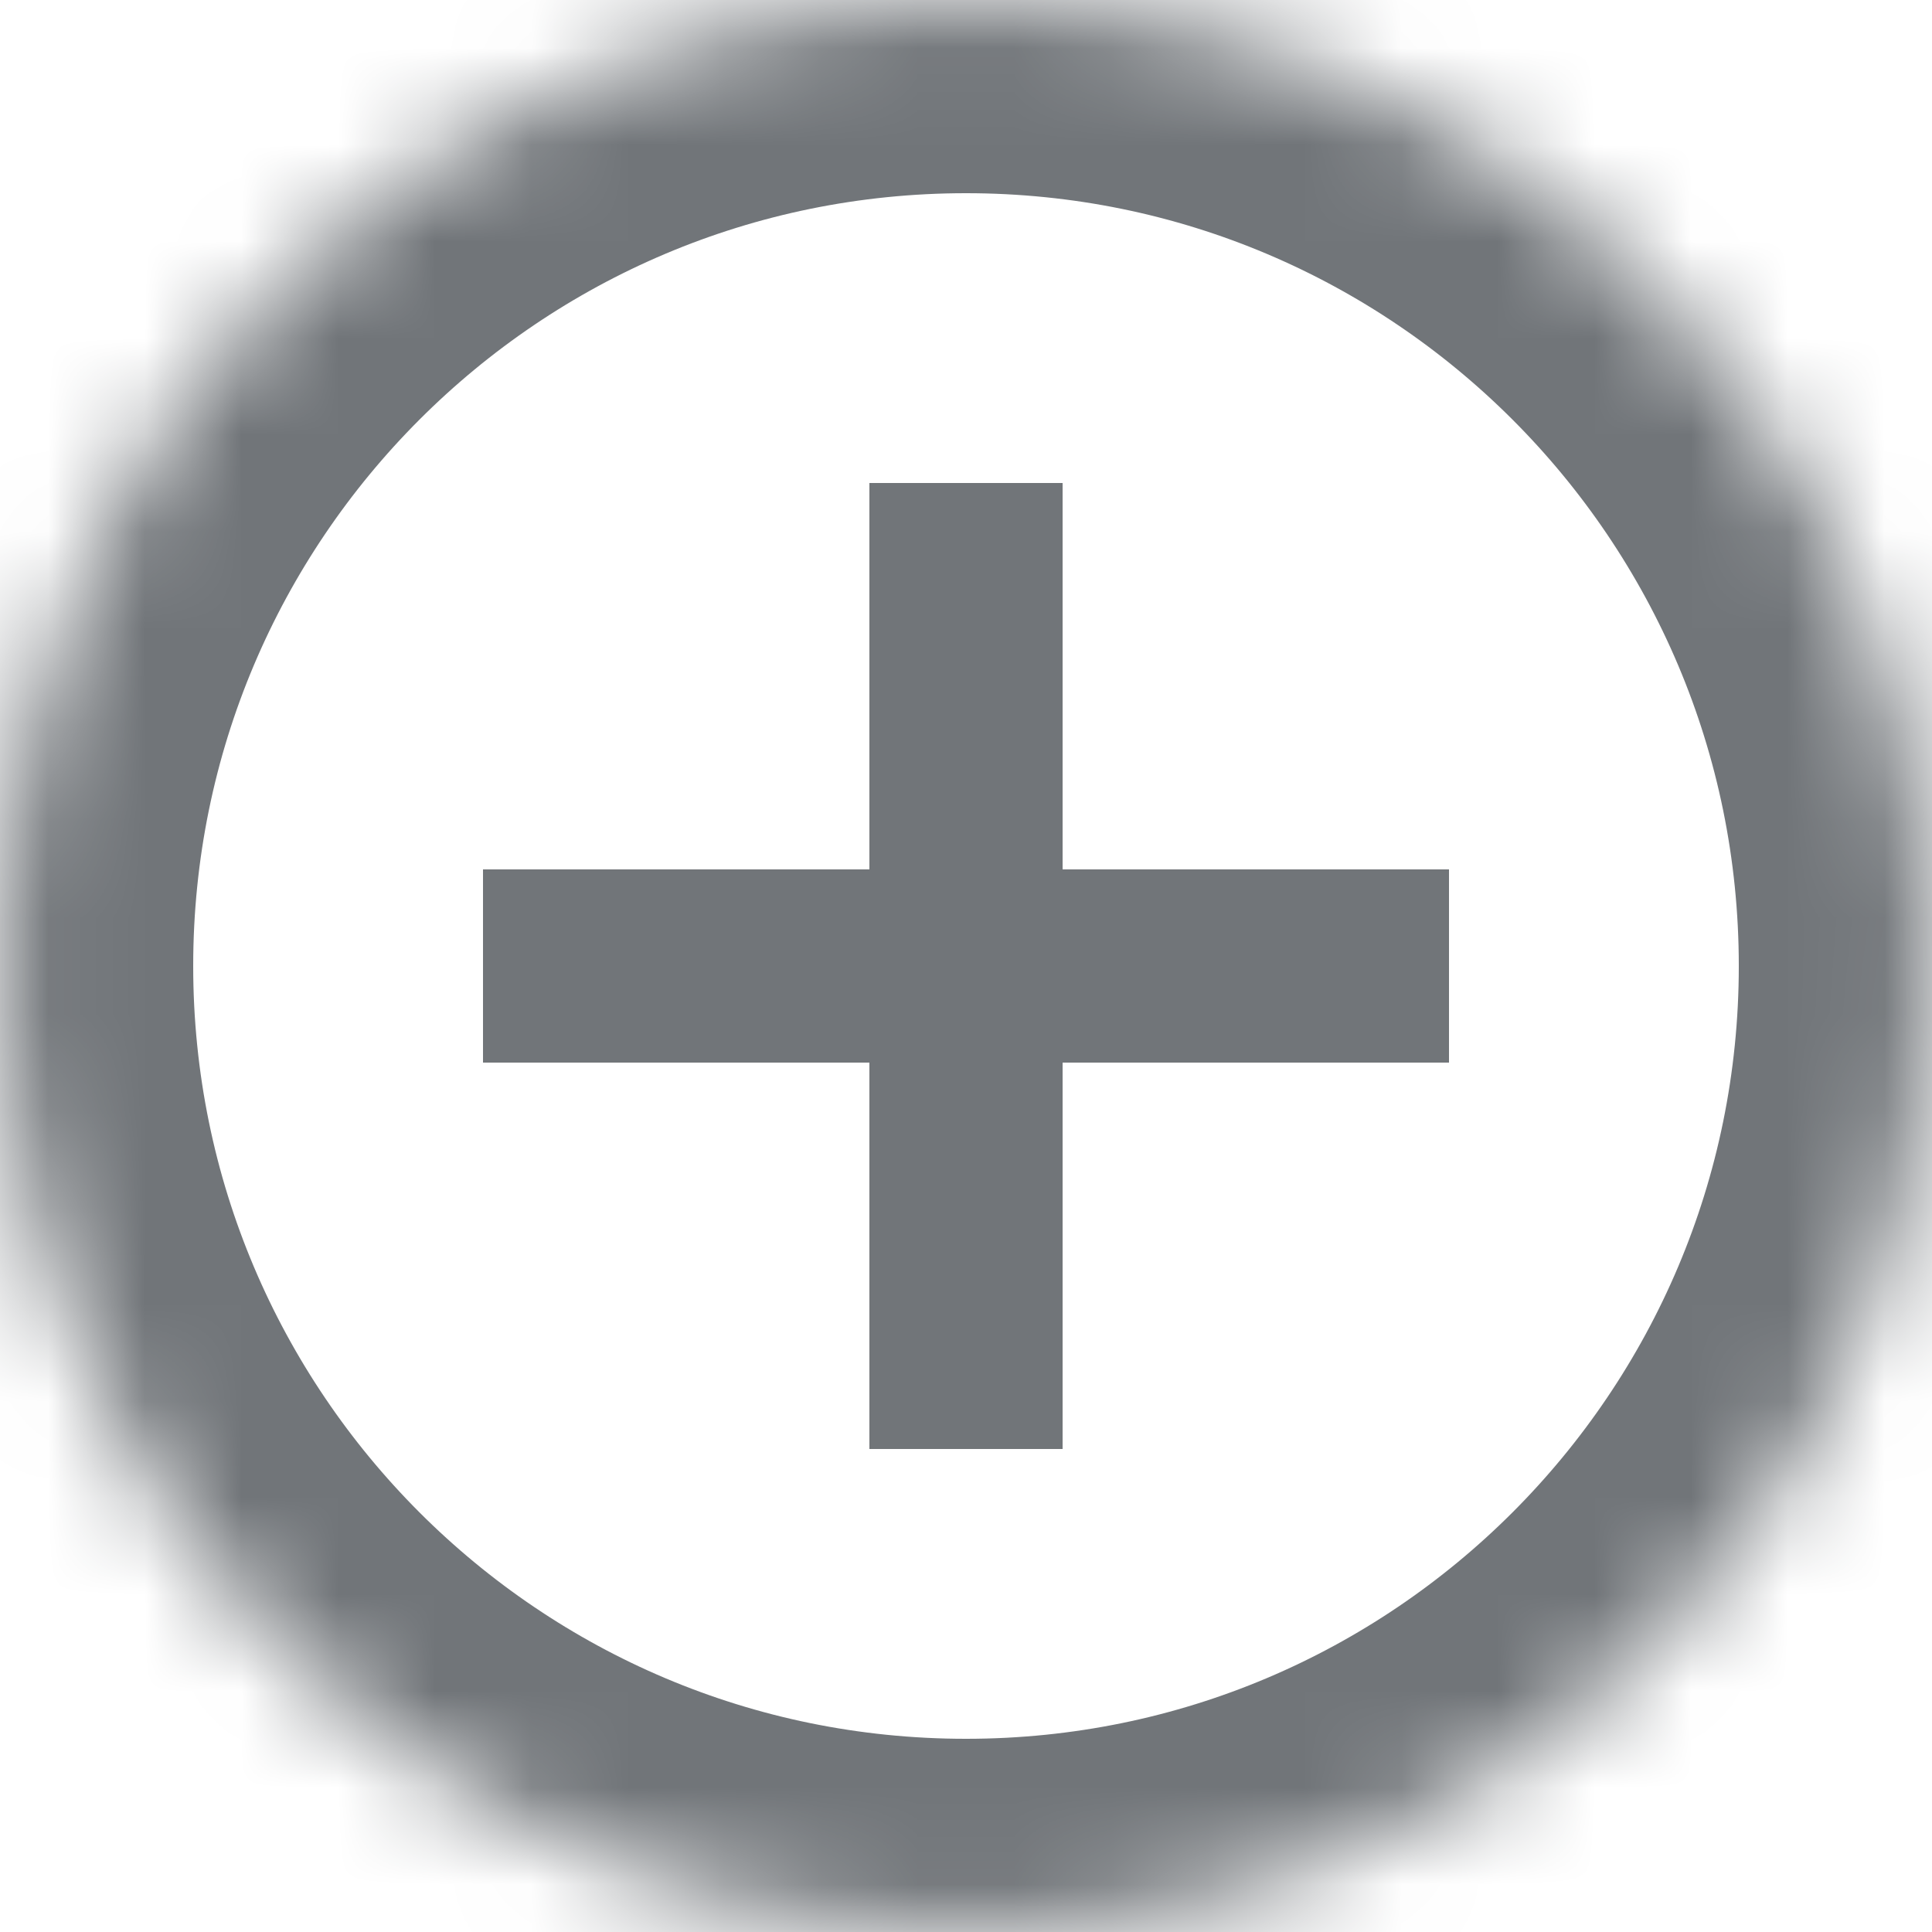 <svg width="20" height="20" viewBox="0 0 20 20" fill="none" xmlns="http://www.w3.org/2000/svg">
<mask id="mask0_42_611" style="mask-type:luminance" maskUnits="userSpaceOnUse" x="0" y="0" width="20" height="20">
<path d="M0 10C0 4.477 4.477 0 10 0C15.523 0 20 4.477 20 10C20 15.523 15.523 20 10 20C4.477 20 0 15.523 0 10Z" fill="white"/>
</mask>
<g mask="url(#mask0_42_611)">
<path d="M0 10C0 4.477 4.477 0 10 0C15.523 0 20 4.477 20 10C20 15.523 15.523 20 10 20C4.477 20 0 15.523 0 10Z" stroke="#717579" stroke-width="4"/>
</g>
<path fill-rule="evenodd" clip-rule="evenodd" d="M9 5H11V15H9V5Z" fill="#717579"/>
<path fill-rule="evenodd" clip-rule="evenodd" d="M5 11L5 9H15V11H5Z" fill="#717579"/>
</svg>
